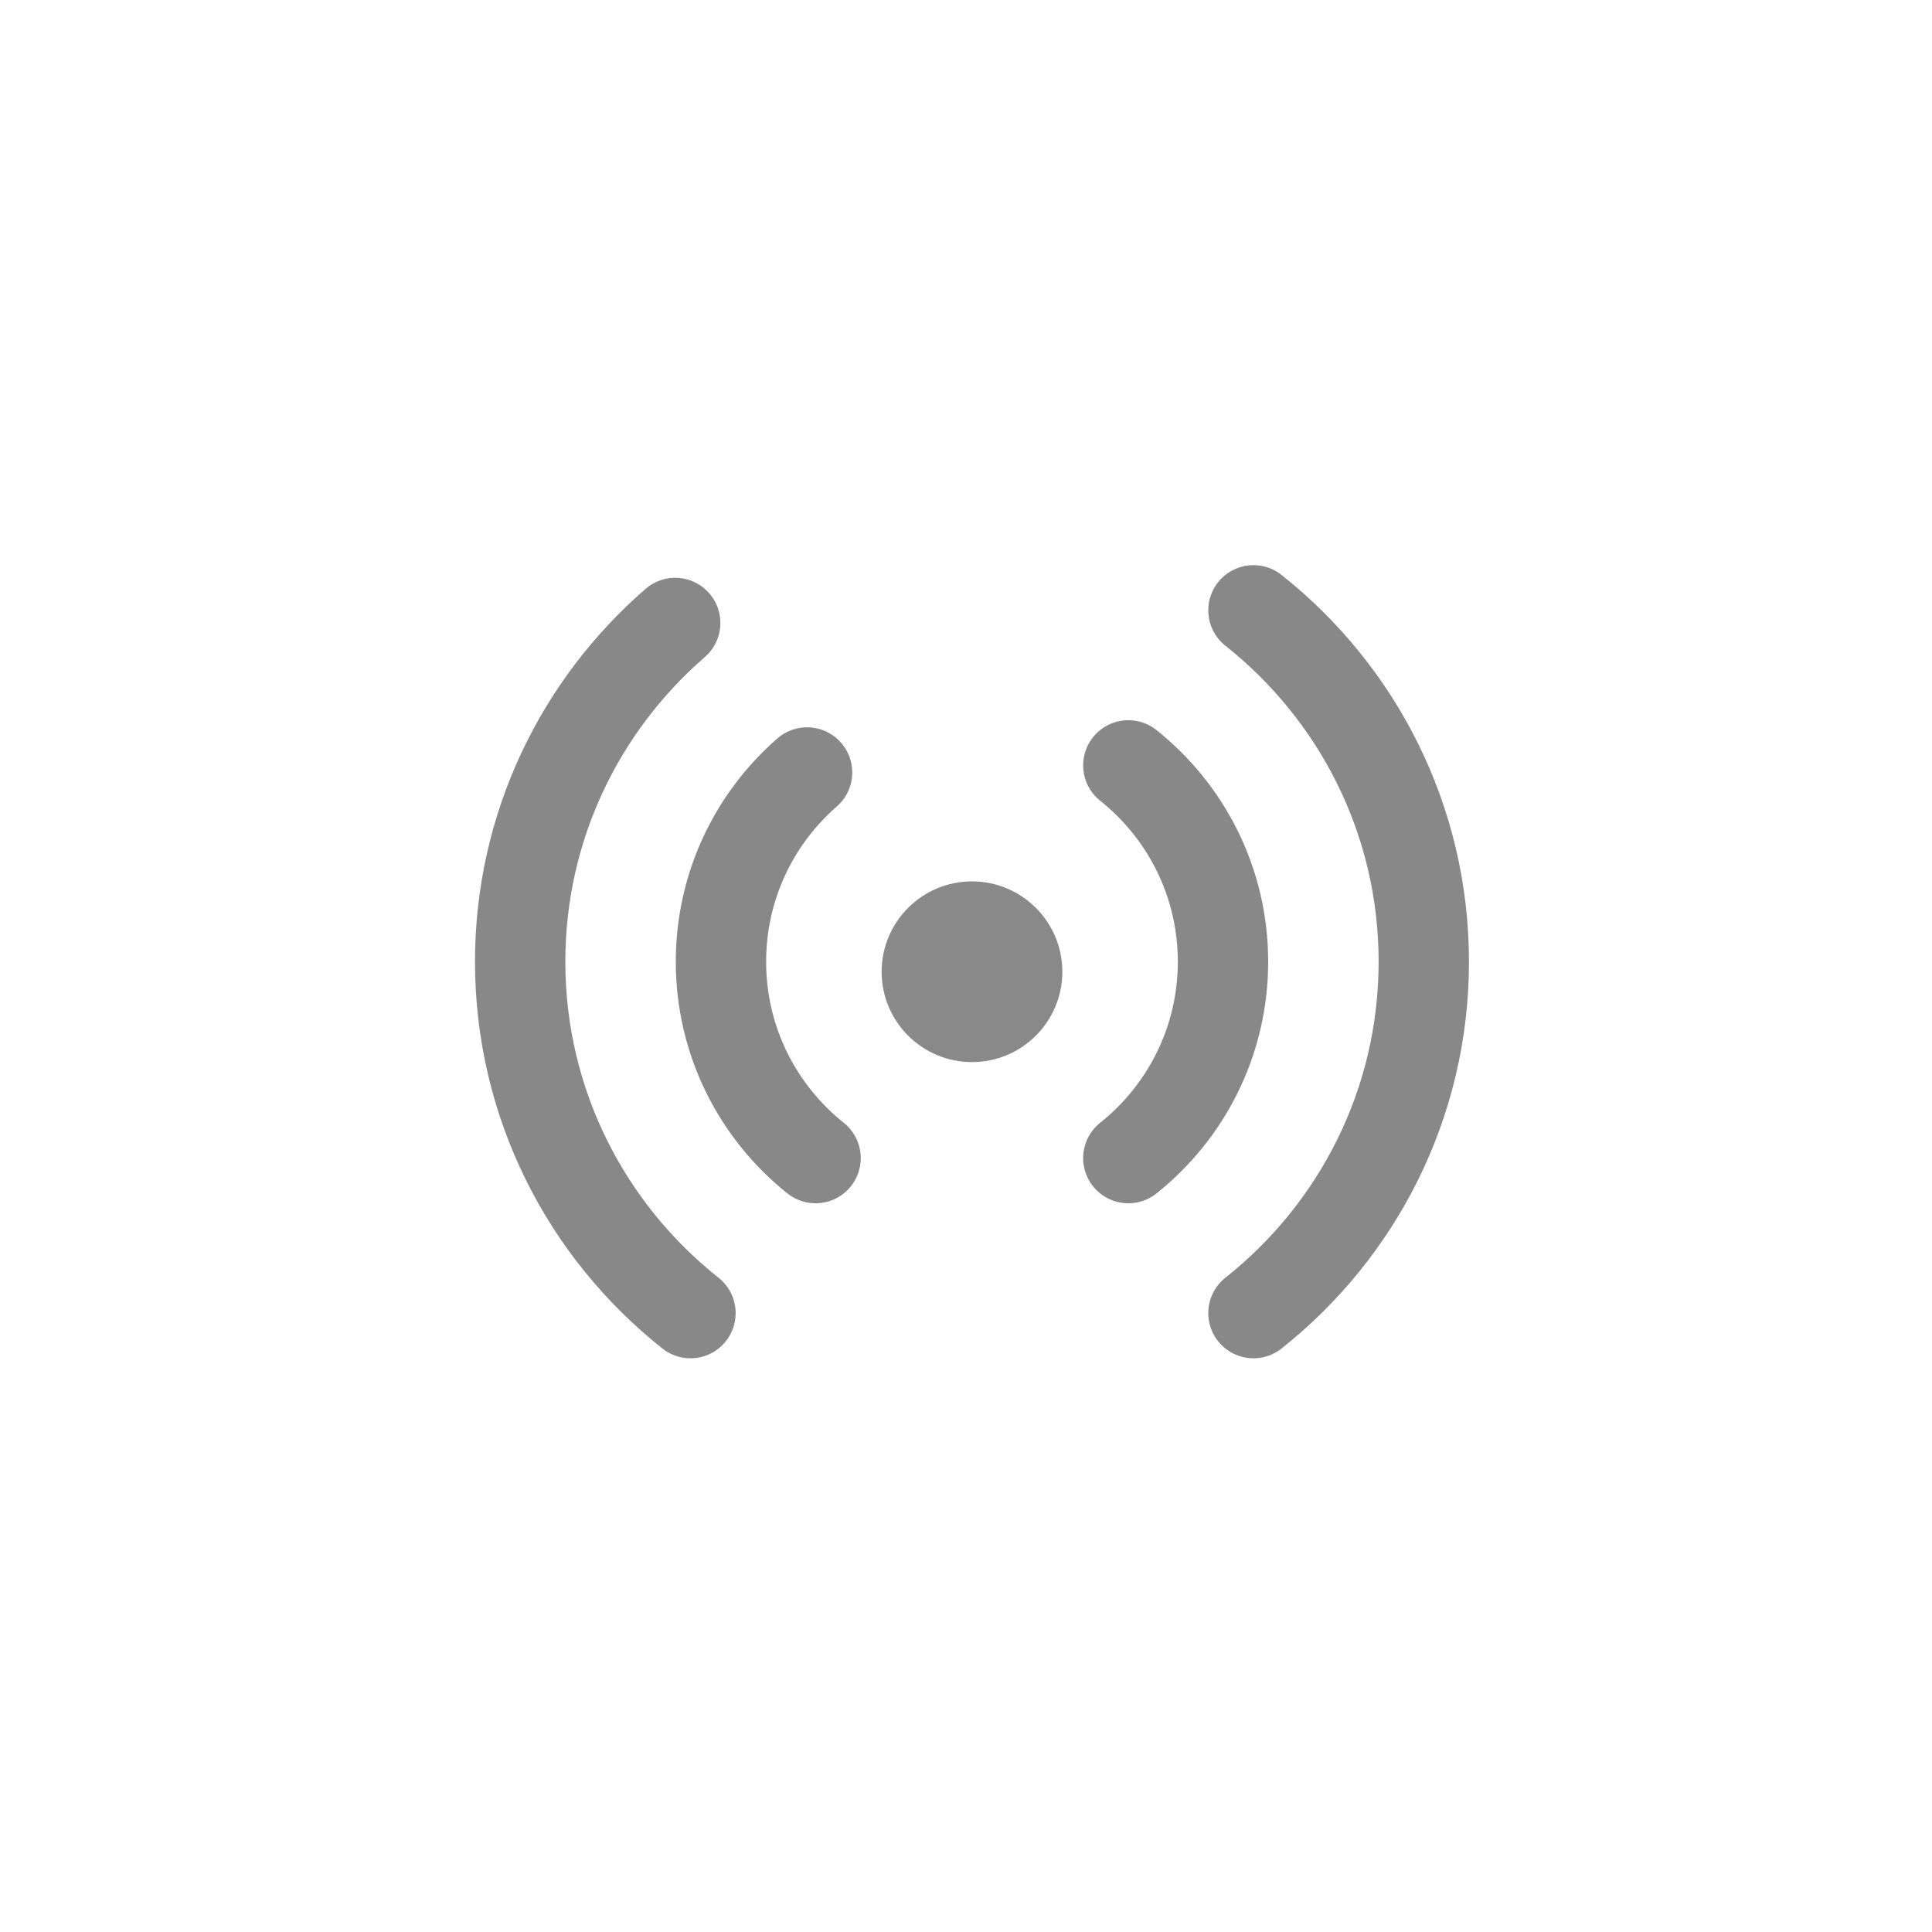 <svg width="42" height="42" viewBox="0 0 42 42" fill="none" xmlns="http://www.w3.org/2000/svg">
<circle cx="21.13" cy="21.125" r="1.964" fill="#898989"/>
<path d="M24.529 16.639C25.783 17.639 26.587 19.179 26.587 20.907C26.587 22.635 25.783 24.176 24.529 25.176M17.73 25.176C16.476 24.176 15.673 22.635 15.673 20.907C15.673 19.265 16.398 17.793 17.545 16.793" stroke="#888888" stroke-width="1.964" stroke-linecap="round" stroke-linejoin="round"/>
<path d="M27.249 13.268C29.506 15.057 30.952 17.814 30.952 20.907C30.952 24 29.506 26.757 27.249 28.546M15.01 28.546C12.754 26.757 11.308 24 11.308 20.907C11.308 17.969 12.613 15.334 14.678 13.543" stroke="#888888" stroke-width="1.964" stroke-linecap="round" stroke-linejoin="round"/>
</svg>
